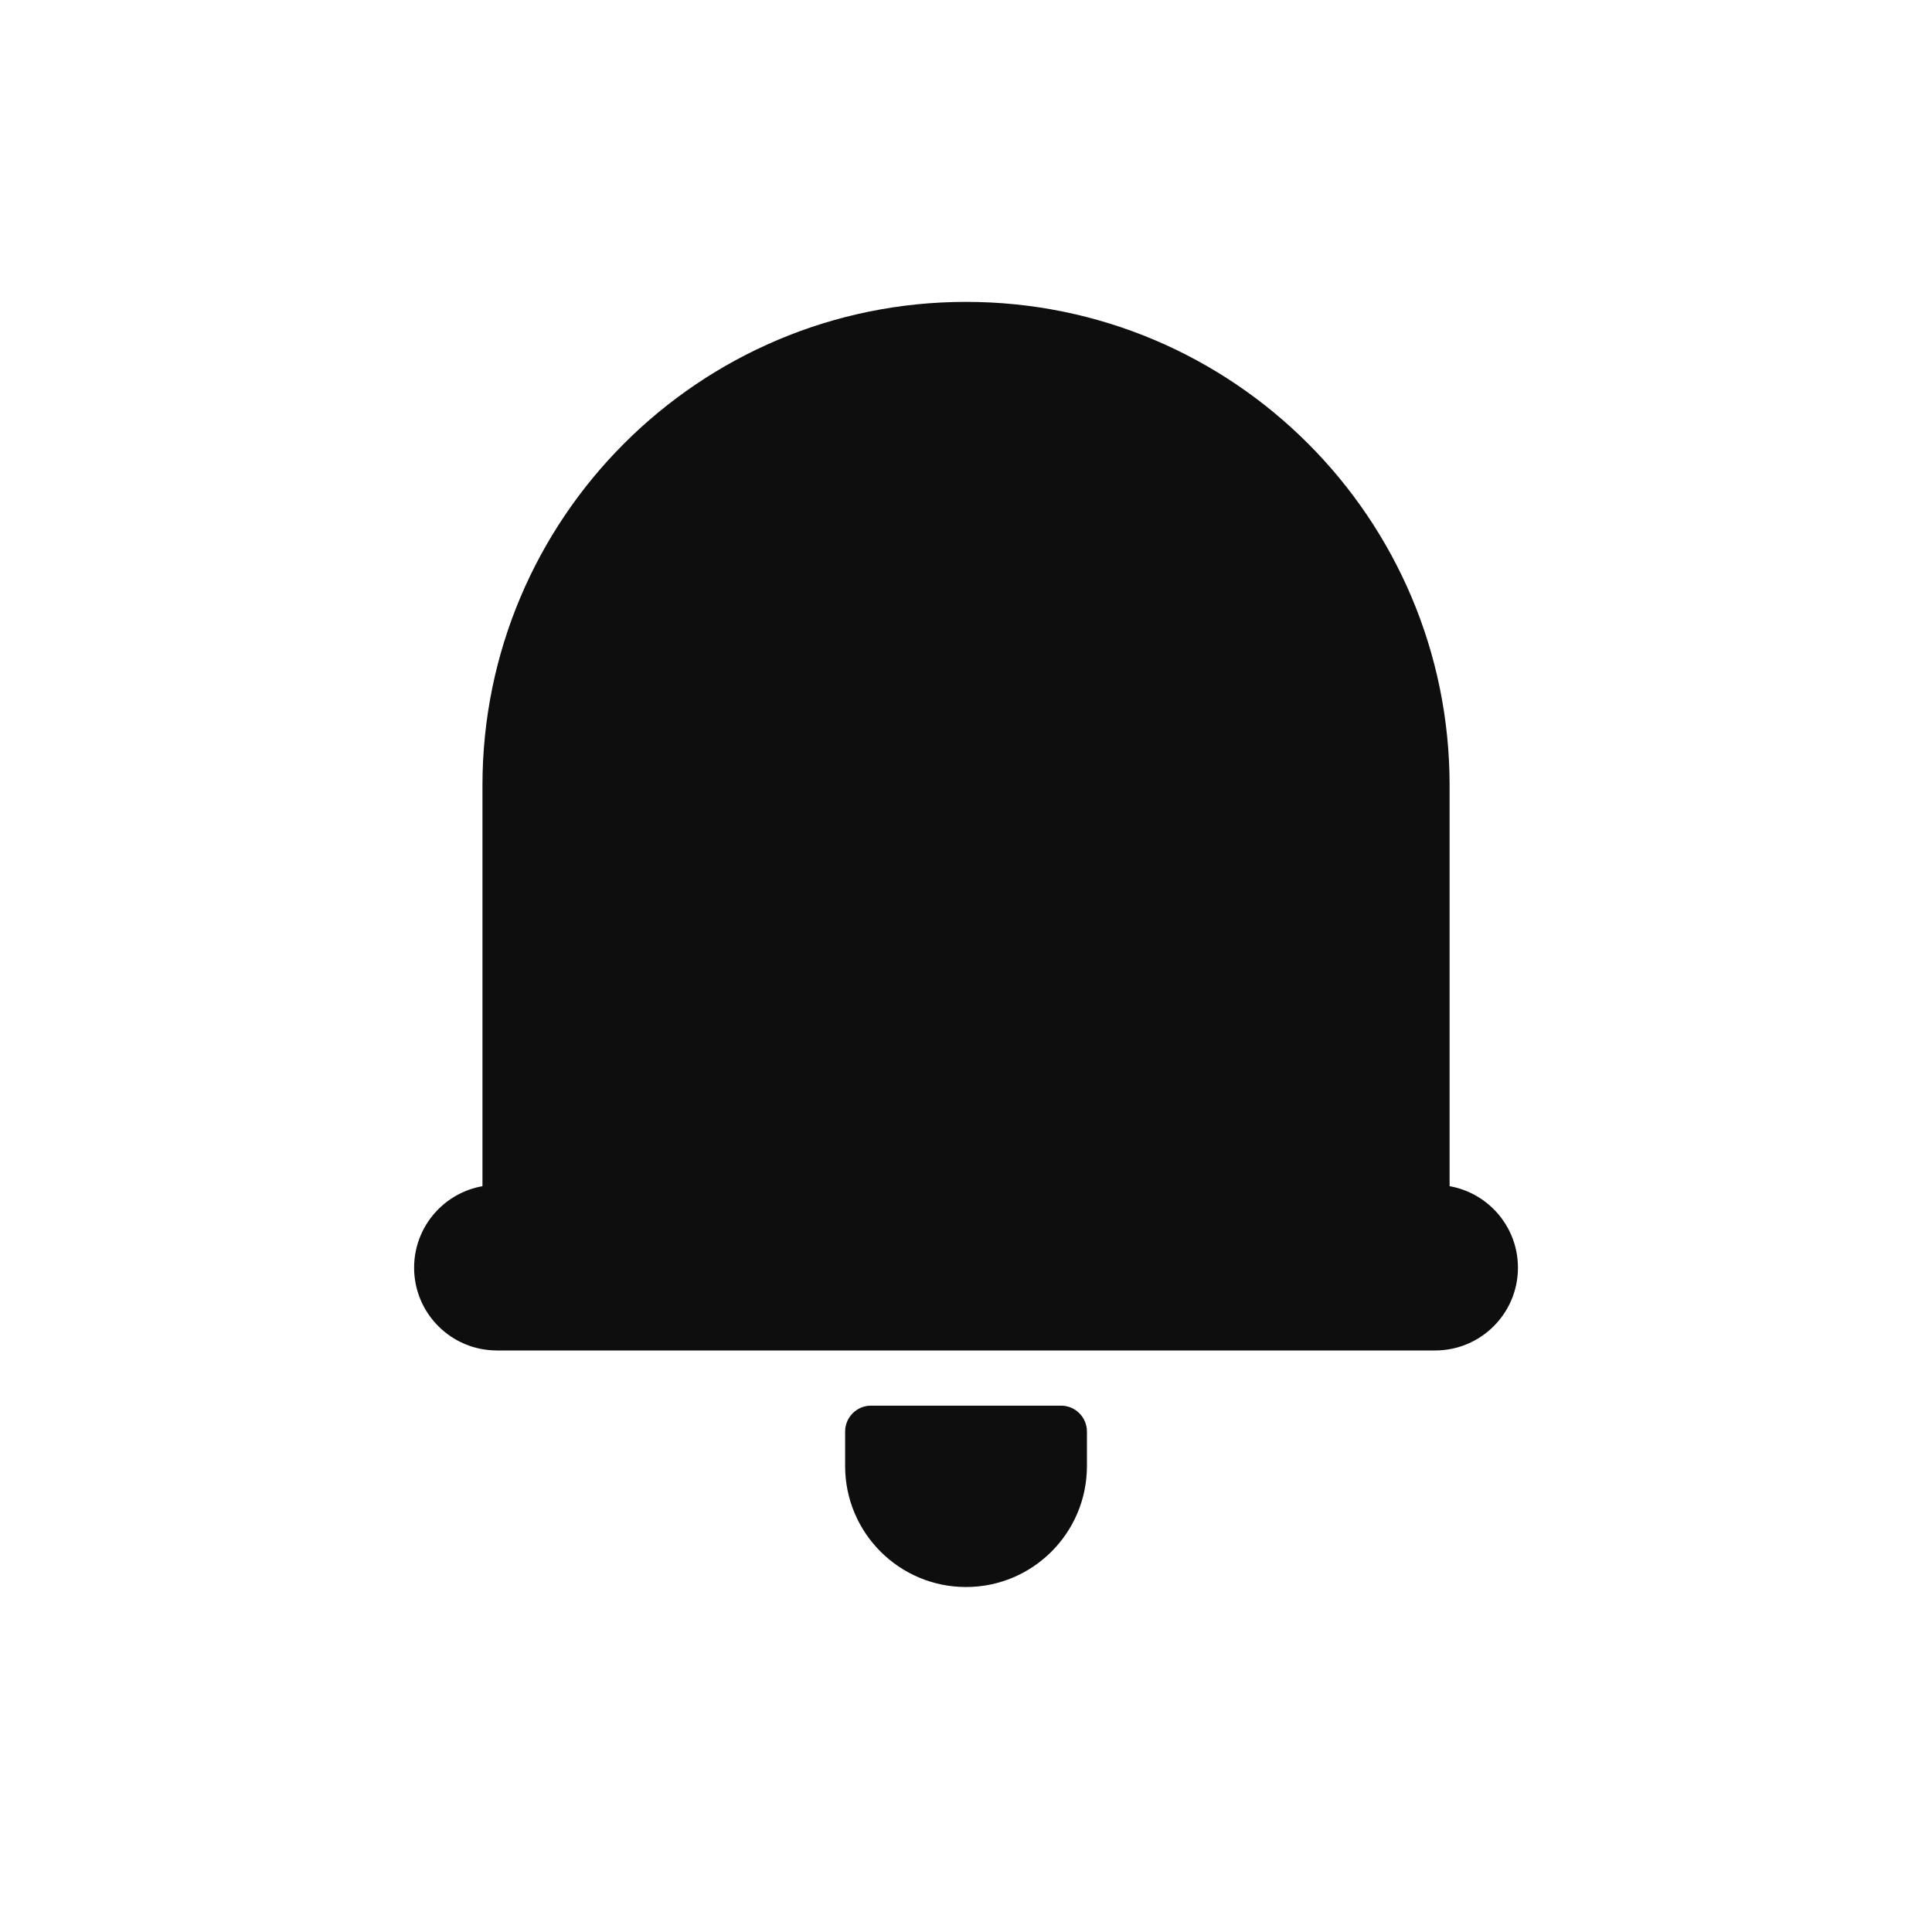 <svg width="32" height="32" viewBox="0 0 32 32" fill="none" xmlns="http://www.w3.org/2000/svg">
<path d="M7.991 13.009C7.991 8.586 11.577 5 16.001 5C20.424 5 24.01 8.586 24.01 13.009V22.02H7.991V13.009Z" fill="#0E0E0E"/>
<path d="M6.859 20.997C6.859 20.24 7.473 19.626 8.231 19.626H23.77C24.528 19.626 25.142 20.24 25.142 20.997C25.142 21.754 24.528 22.368 23.77 22.368H8.231C7.473 22.368 6.859 21.754 6.859 20.997Z" fill="#0E0E0E"/>
<path d="M13.998 23.711C13.998 23.474 14.19 23.282 14.427 23.282H17.574C17.811 23.282 18.003 23.474 18.003 23.711V24.283C18.003 25.389 17.106 26.286 16 26.286C14.895 26.286 13.998 25.389 13.998 24.283V23.711Z" fill="#0E0E0E"/>
</svg>
